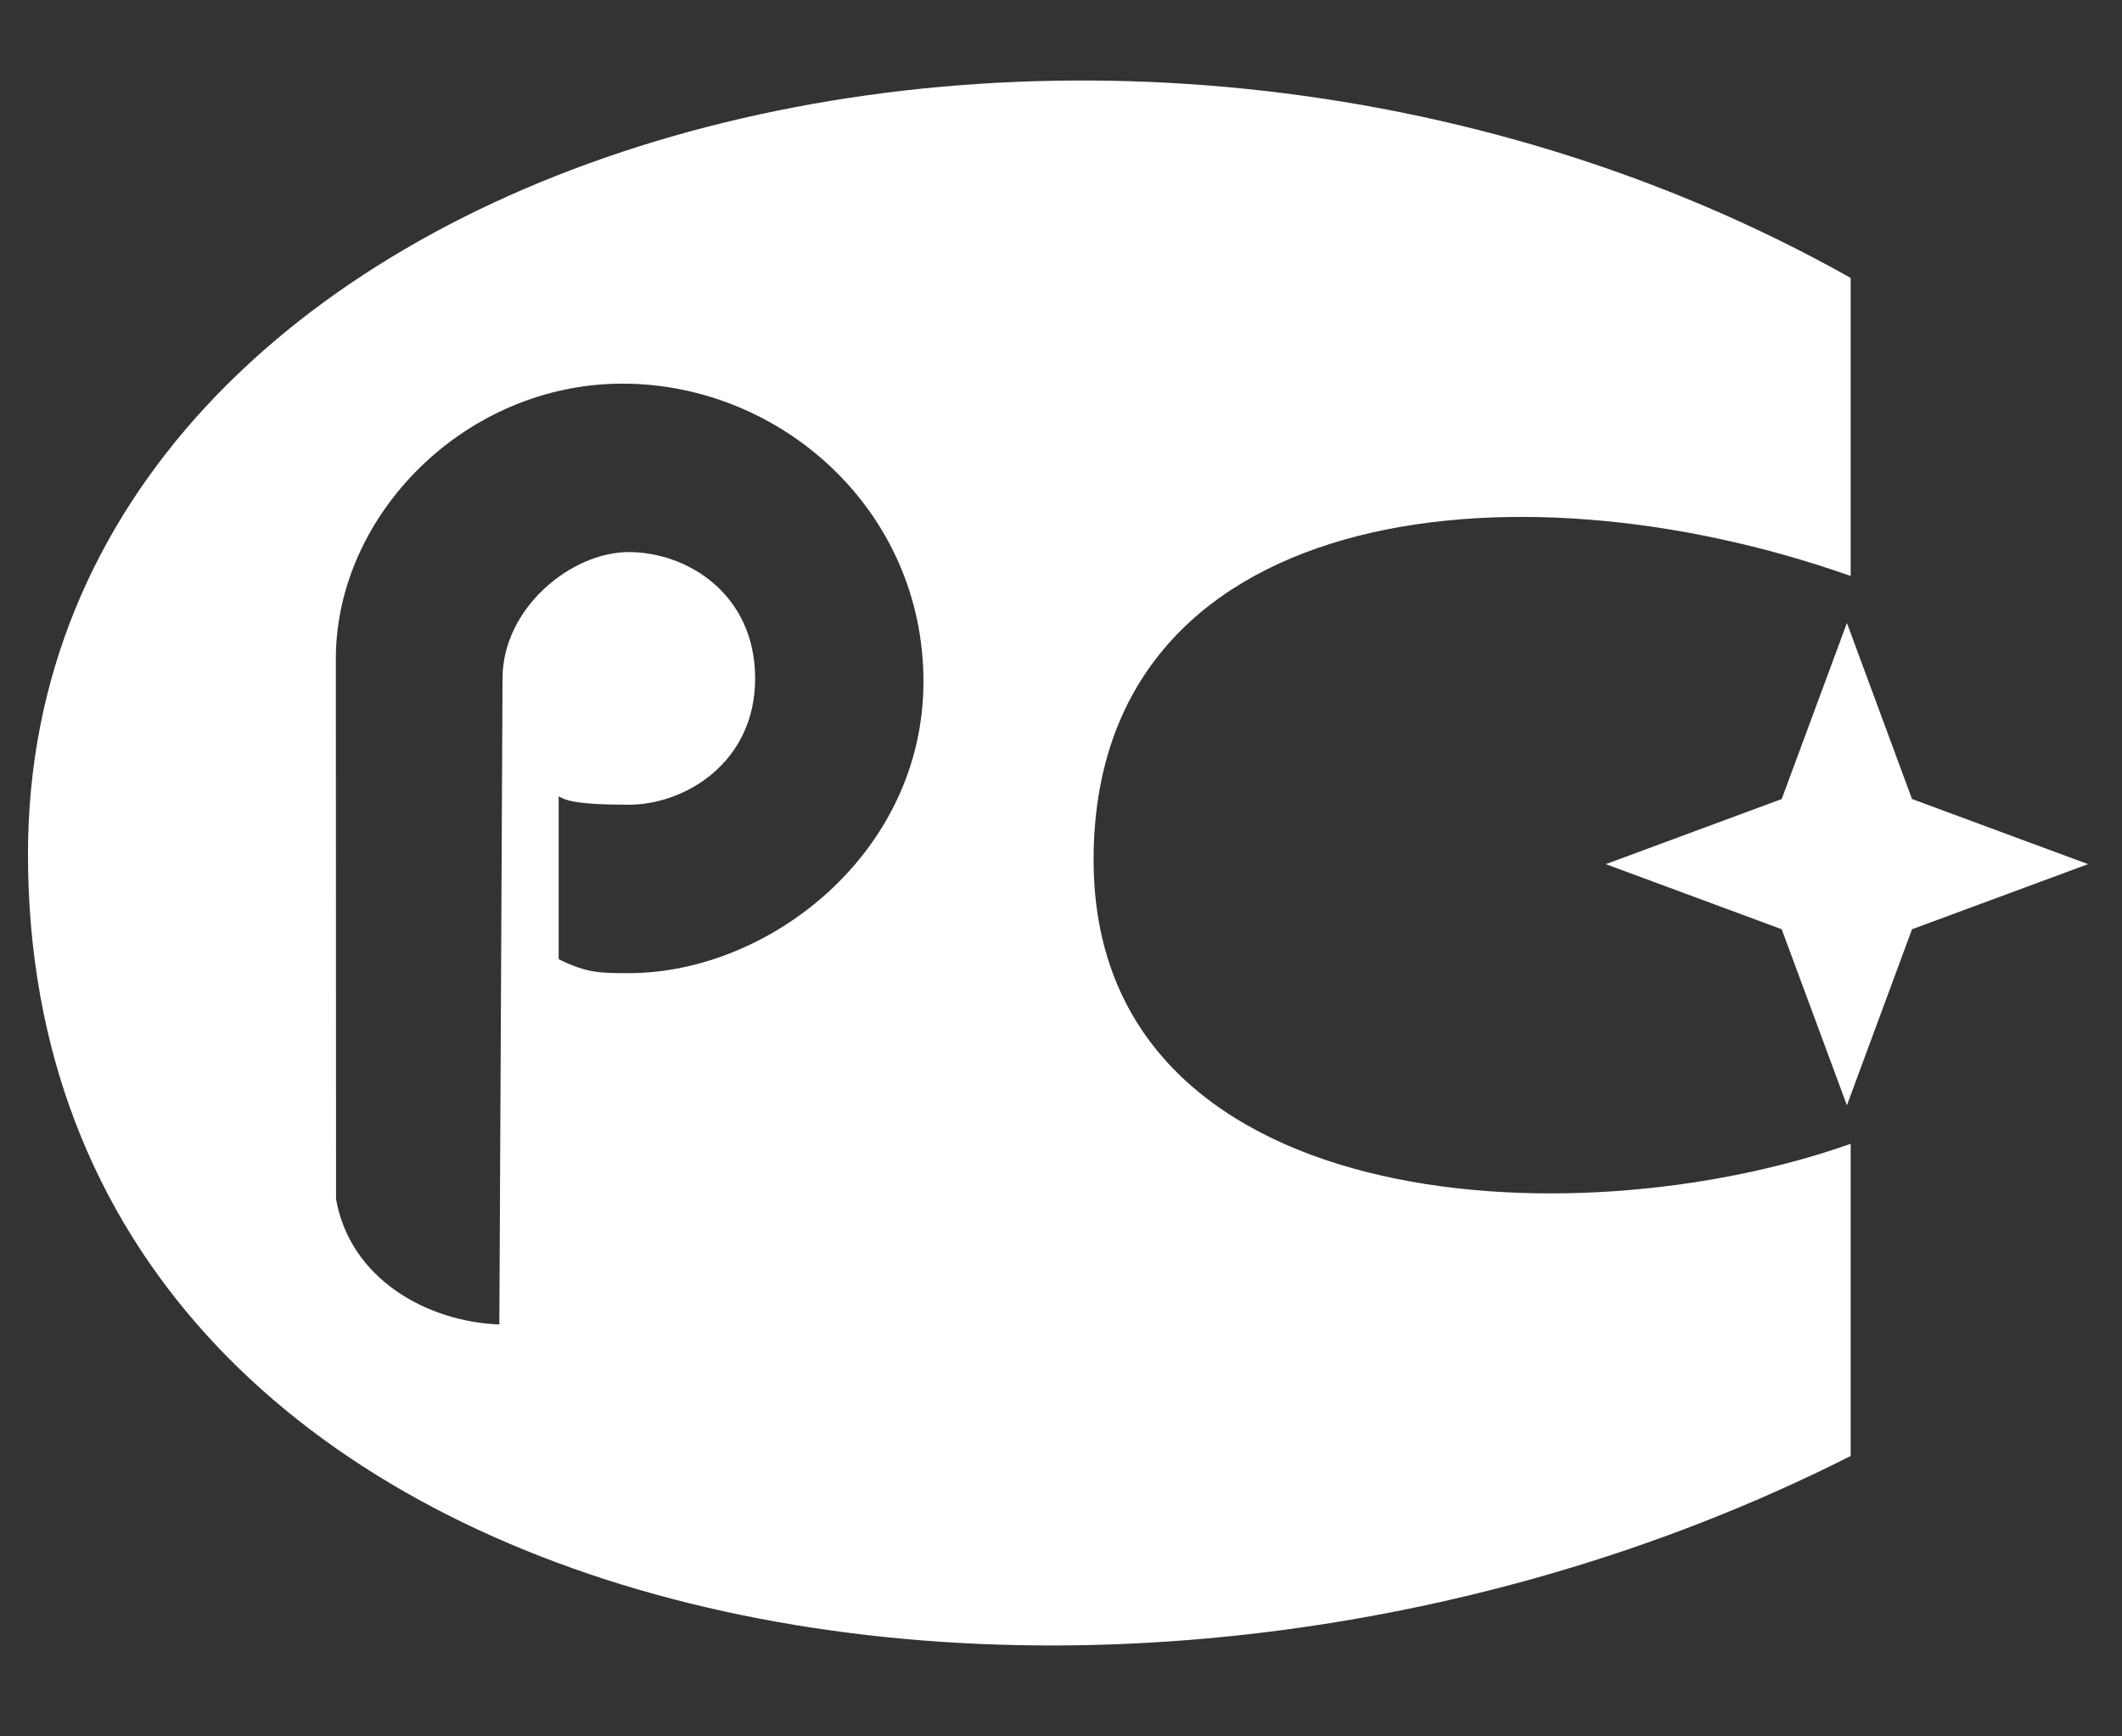 <svg width="22" height="18" viewBox="0 0 22 18" fill="none" xmlns="http://www.w3.org/2000/svg">
<rect x="0" y="0" width="22" height="18" fill="#333333" stroke="none"/>
<path d="M21.648 8.958L19.823 9.633L19.148 11.458L18.472 9.633L16.648 8.958L18.472 8.283L19.148 6.458L19.823 8.283L21.648 8.958Z" fill="white"/>
<path fill-rule="evenodd" clip-rule="evenodd" d="M19.187 5.971V2.881C11.338 -1.533 0.29 1.528 0.29 8.855C0.29 17.026 11.338 19.066 19.187 15.093V11.857C16.28 12.886 11.338 12.592 11.338 8.914C11.338 5.235 15.651 4.721 19.187 5.971ZM6.519 10.088C6.228 10.088 6.083 10.088 5.792 9.943V8.255C5.858 8.29 5.937 8.342 6.519 8.342C7.101 8.342 7.829 7.906 7.829 7.033C7.829 6.159 7.127 5.723 6.519 5.723C5.921 5.723 5.21 6.305 5.21 7.033L5.177 13.73C4.417 13.701 3.627 13.25 3.484 12.429L3.482 6.812C3.492 5.329 4.828 3.977 6.454 3.977C8.093 3.977 9.574 5.287 9.574 7.064C9.575 8.841 7.974 10.088 6.519 10.088Z" fill="white"/>
</svg>
